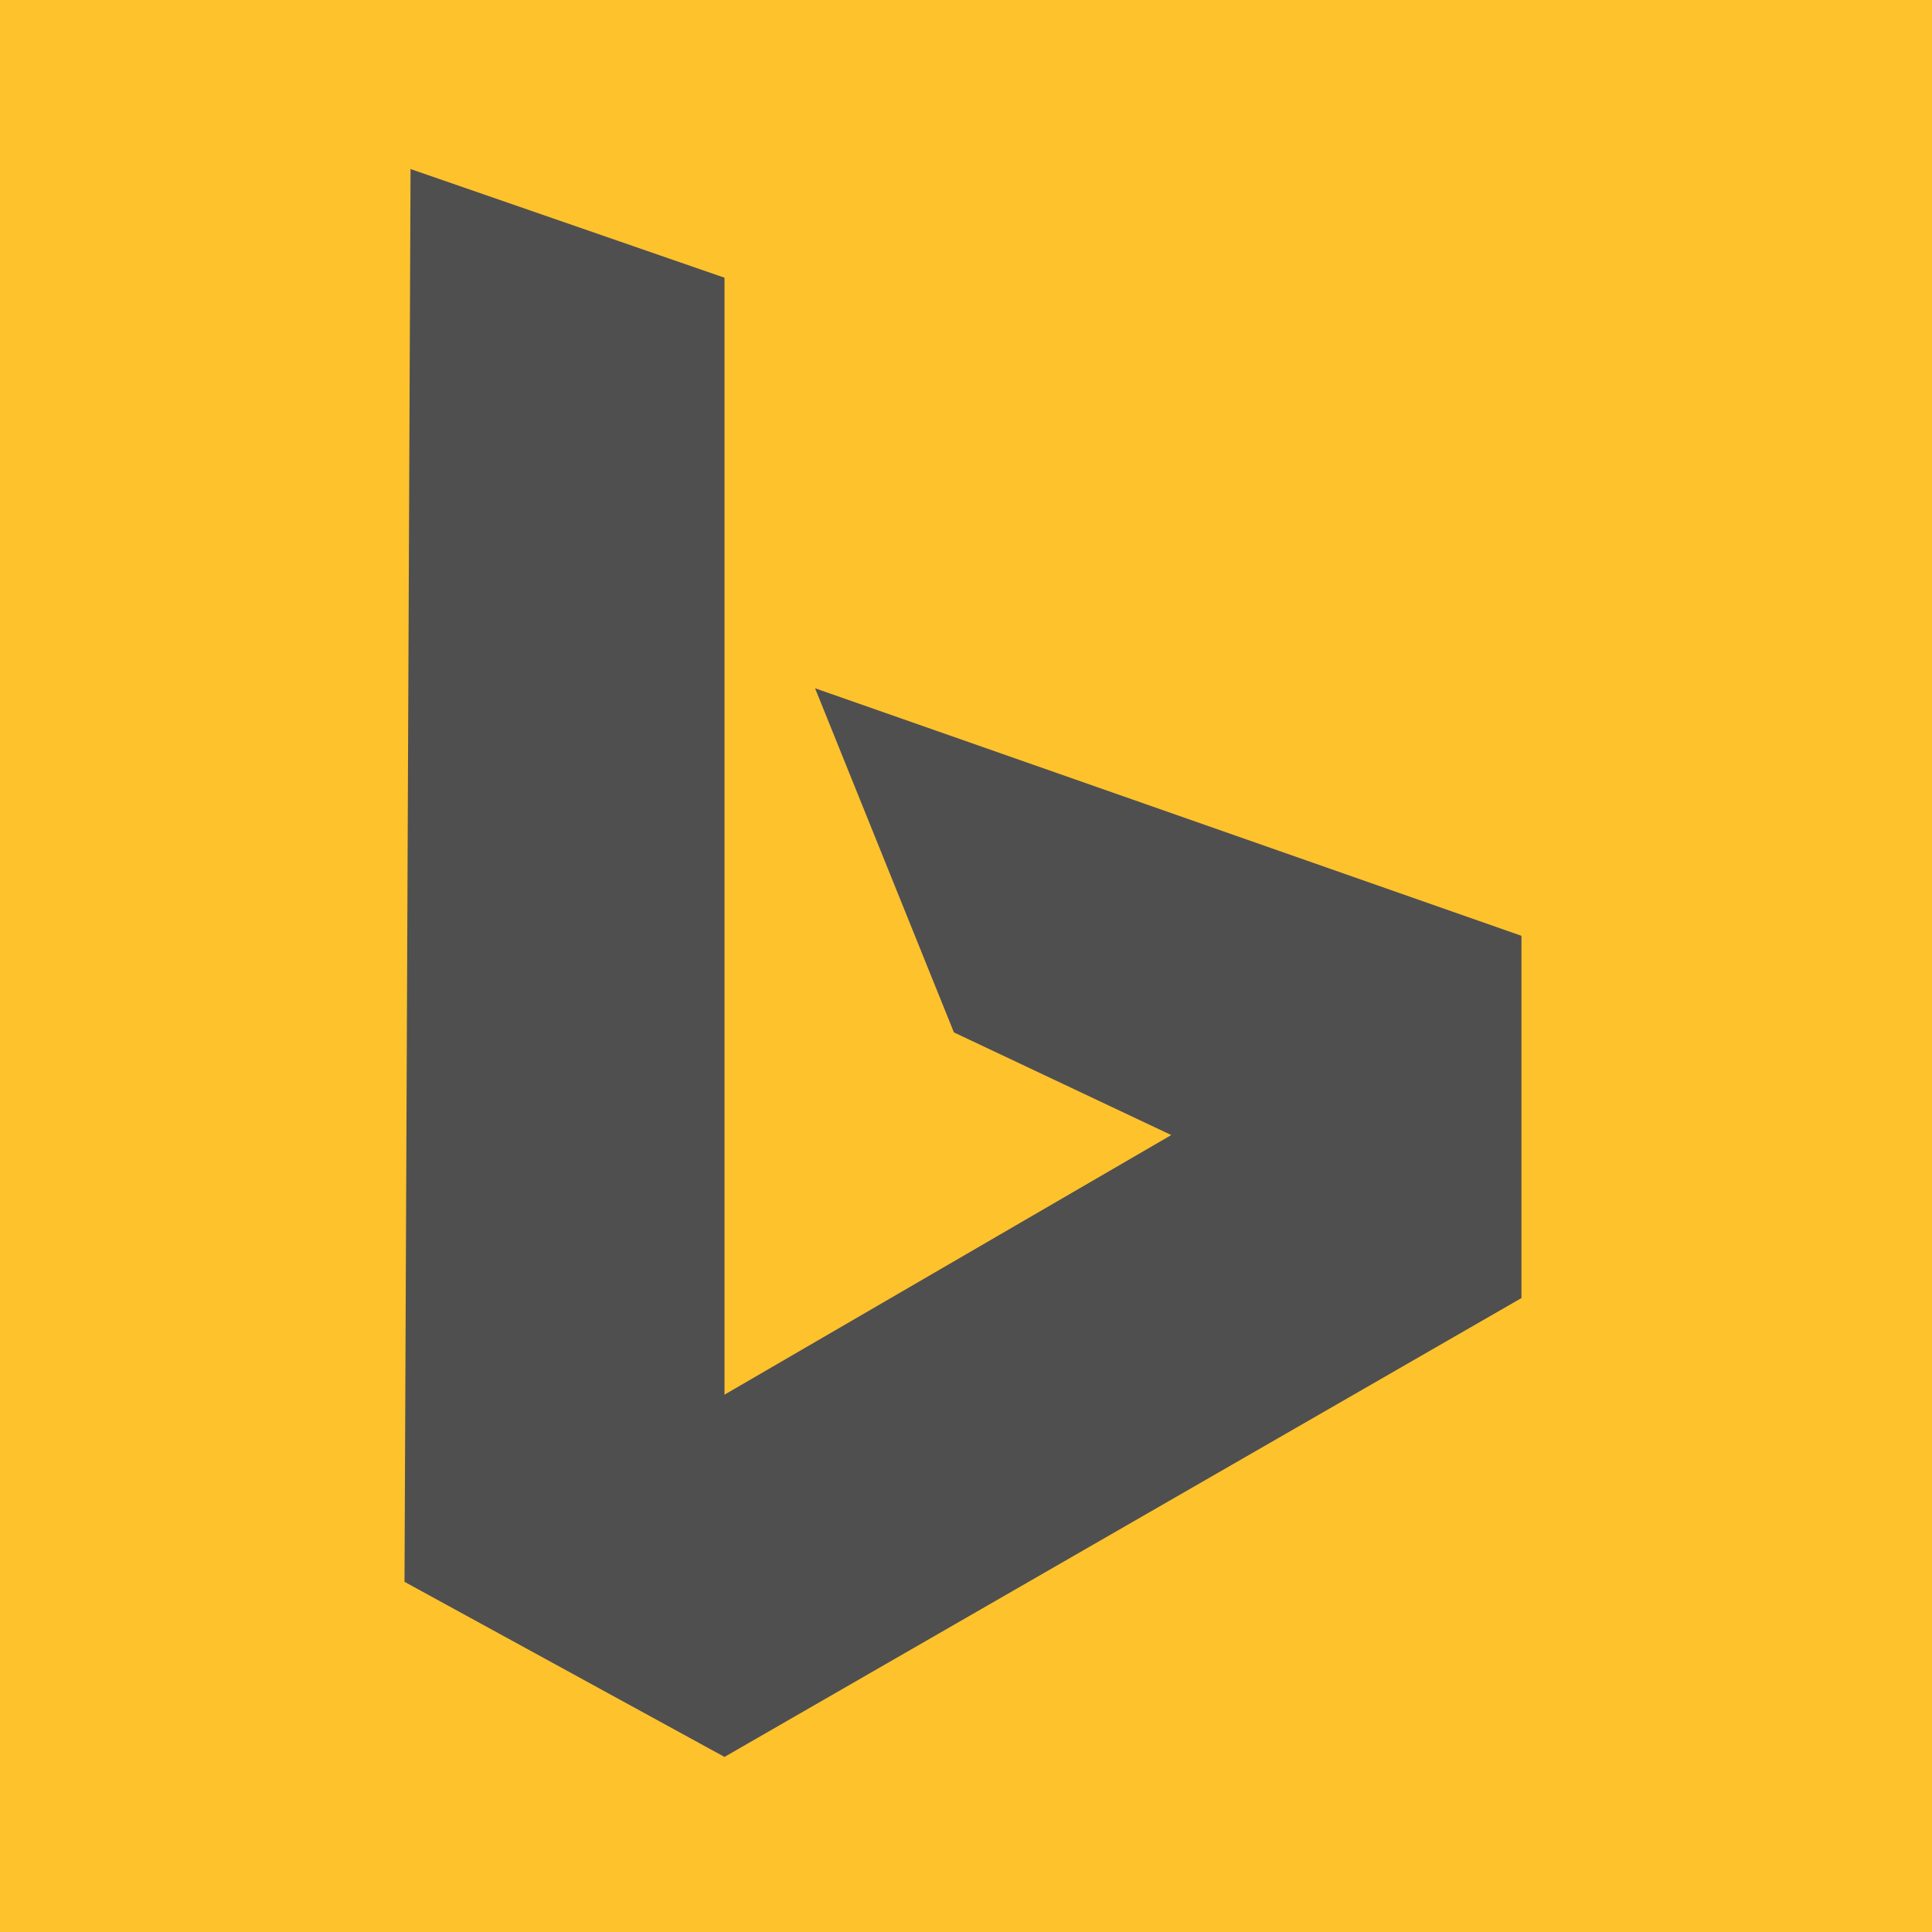 <?xml version="1.0" encoding="utf-8"?>
<!-- Generator: Adobe Illustrator 28.0.0, SVG Export Plug-In . SVG Version: 6.00 Build 0)  -->
<svg version="1.1"
	 id="Layer_1" xmlns:cc="http://creativecommons.org/ns#" xmlns:dc="http://purl.org/dc/elements/1.1/" xmlns:rdf="http://www.w3.org/1999/02/22-rdf-syntax-ns#" xmlns:svg="http://www.w3.org/2000/svg"
	 xmlns="http://www.w3.org/2000/svg" xmlns:xlink="http://www.w3.org/1999/xlink" x="0px" y="0px" viewBox="0 0 32 32"
	 style="enable-background:new 0 0 32 32;" xml:space="preserve">
<style type="text/css">
	.st0{fill-rule:evenodd;clip-rule:evenodd;fill:#FEC22D;}
	.st1{fill:#4F4F4F;}
</style>
<path id="rect4315" class="st0" d="M0,0h32v32H0V0z"/>
<path id="path2998" class="st1" d="M6.8,2.8L12,4.6v18.5l7.4-4.3l-3.6-1.7l-2.3-5.7l11.7,4.1v6L12,29.1l-5.3-2.9L6.8,2.8L6.8,2.8z"
	/>
</svg>
